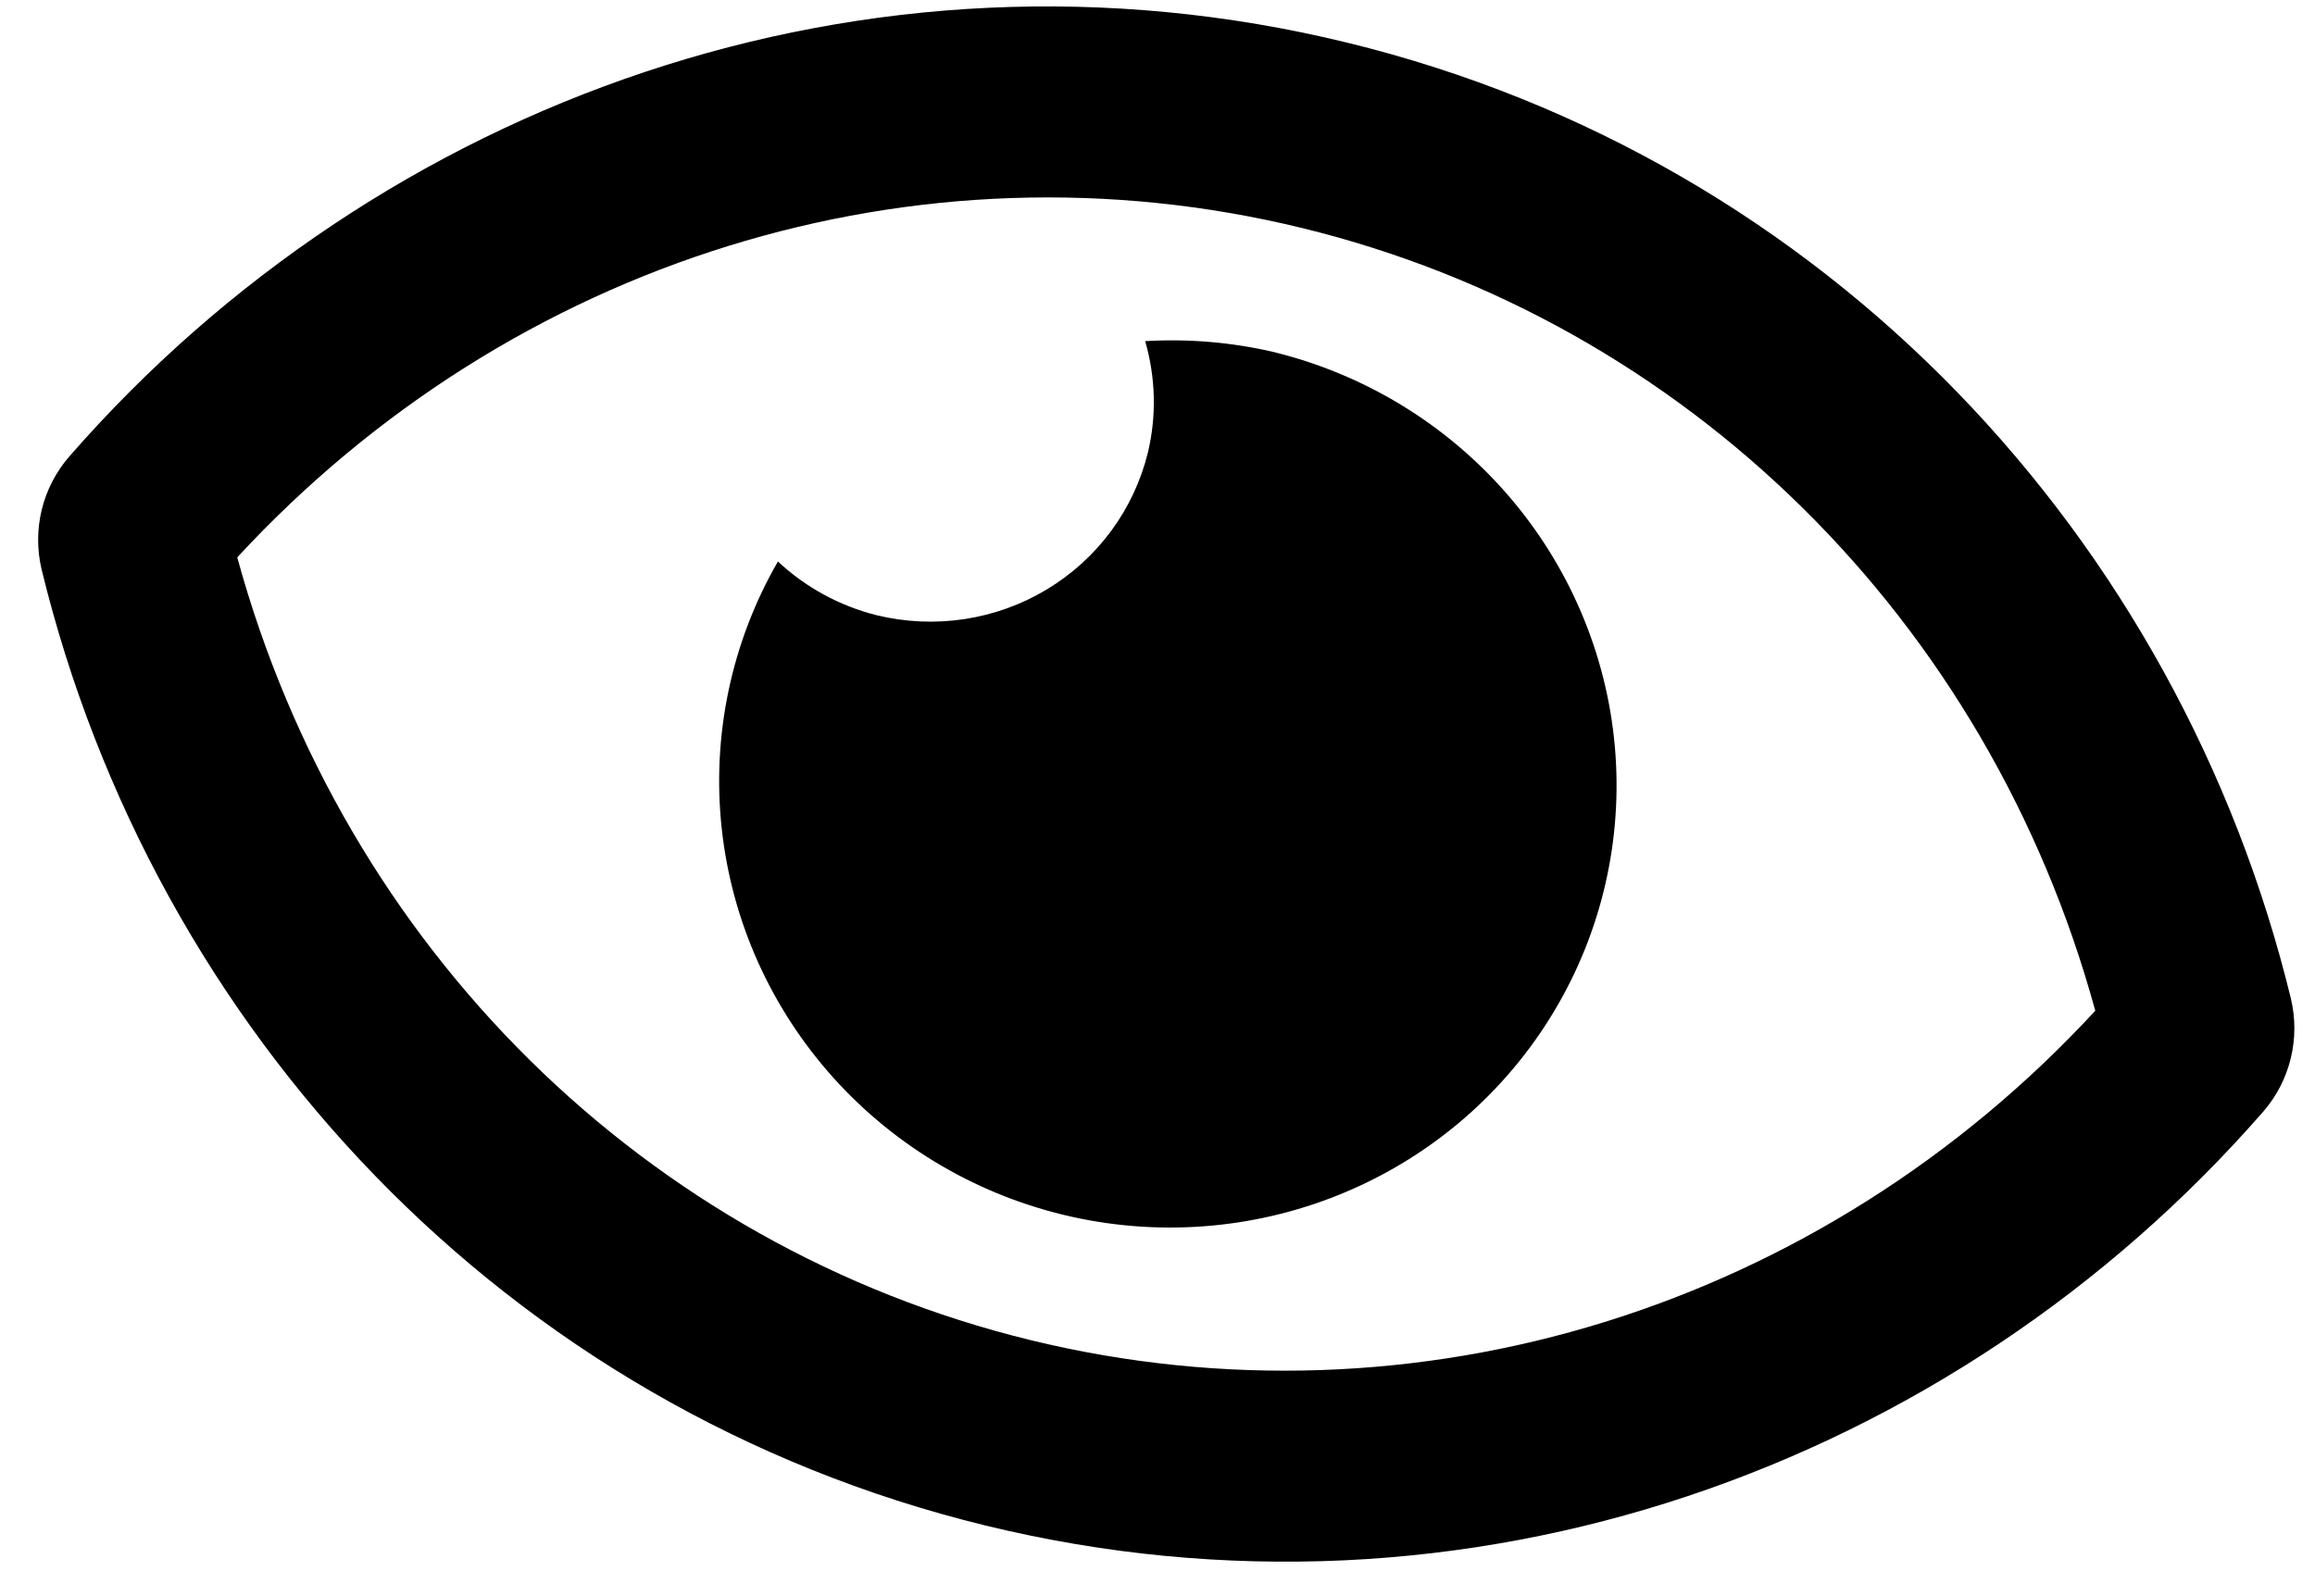 <svg width="58" height="40" viewBox="0 0 58 40" fill="none" xmlns="http://www.w3.org/2000/svg">
<path d="M31.865 8.811C30.824 8.574 29.755 8.486 28.691 8.549C28.954 9.457 28.979 10.416 28.761 11.335C28.587 12.046 28.274 12.716 27.838 13.307C27.402 13.897 26.853 14.396 26.221 14.775C25.59 15.154 24.889 15.406 24.157 15.516C23.426 15.626 22.68 15.592 21.96 15.417C21.036 15.184 20.185 14.721 19.49 14.071C18.323 16.096 17.83 18.437 18.082 20.762C18.333 23.086 19.317 25.277 20.893 27.024C22.469 28.771 24.557 29.985 26.862 30.495C29.167 31.005 31.572 30.784 33.737 29.864C35.901 28.944 37.715 27.372 38.921 25.369C40.127 23.367 40.665 21.036 40.458 18.707C40.251 16.378 39.309 14.169 37.767 12.393C36.225 10.617 34.16 9.364 31.865 8.811ZM57.397 25.029C54.591 13.495 45.78 4.005 33.754 1.069C21.729 -1.866 9.532 2.503 1.732 11.444C1.401 11.827 1.166 12.283 1.046 12.773C0.927 13.264 0.925 13.776 1.042 14.269C3.848 25.803 12.659 35.294 24.685 38.229C36.71 41.164 48.907 36.795 56.707 27.854C57.038 27.471 57.273 27.015 57.392 26.525C57.512 26.034 57.514 25.522 57.397 25.029ZM25.818 33.584C16.168 31.228 8.62 23.747 5.944 13.968C12.824 6.522 22.969 3.359 32.62 5.714C42.272 8.07 49.819 15.551 52.495 25.33C45.616 32.776 35.47 35.939 25.818 33.584Z" fill="black"/>
</svg>
